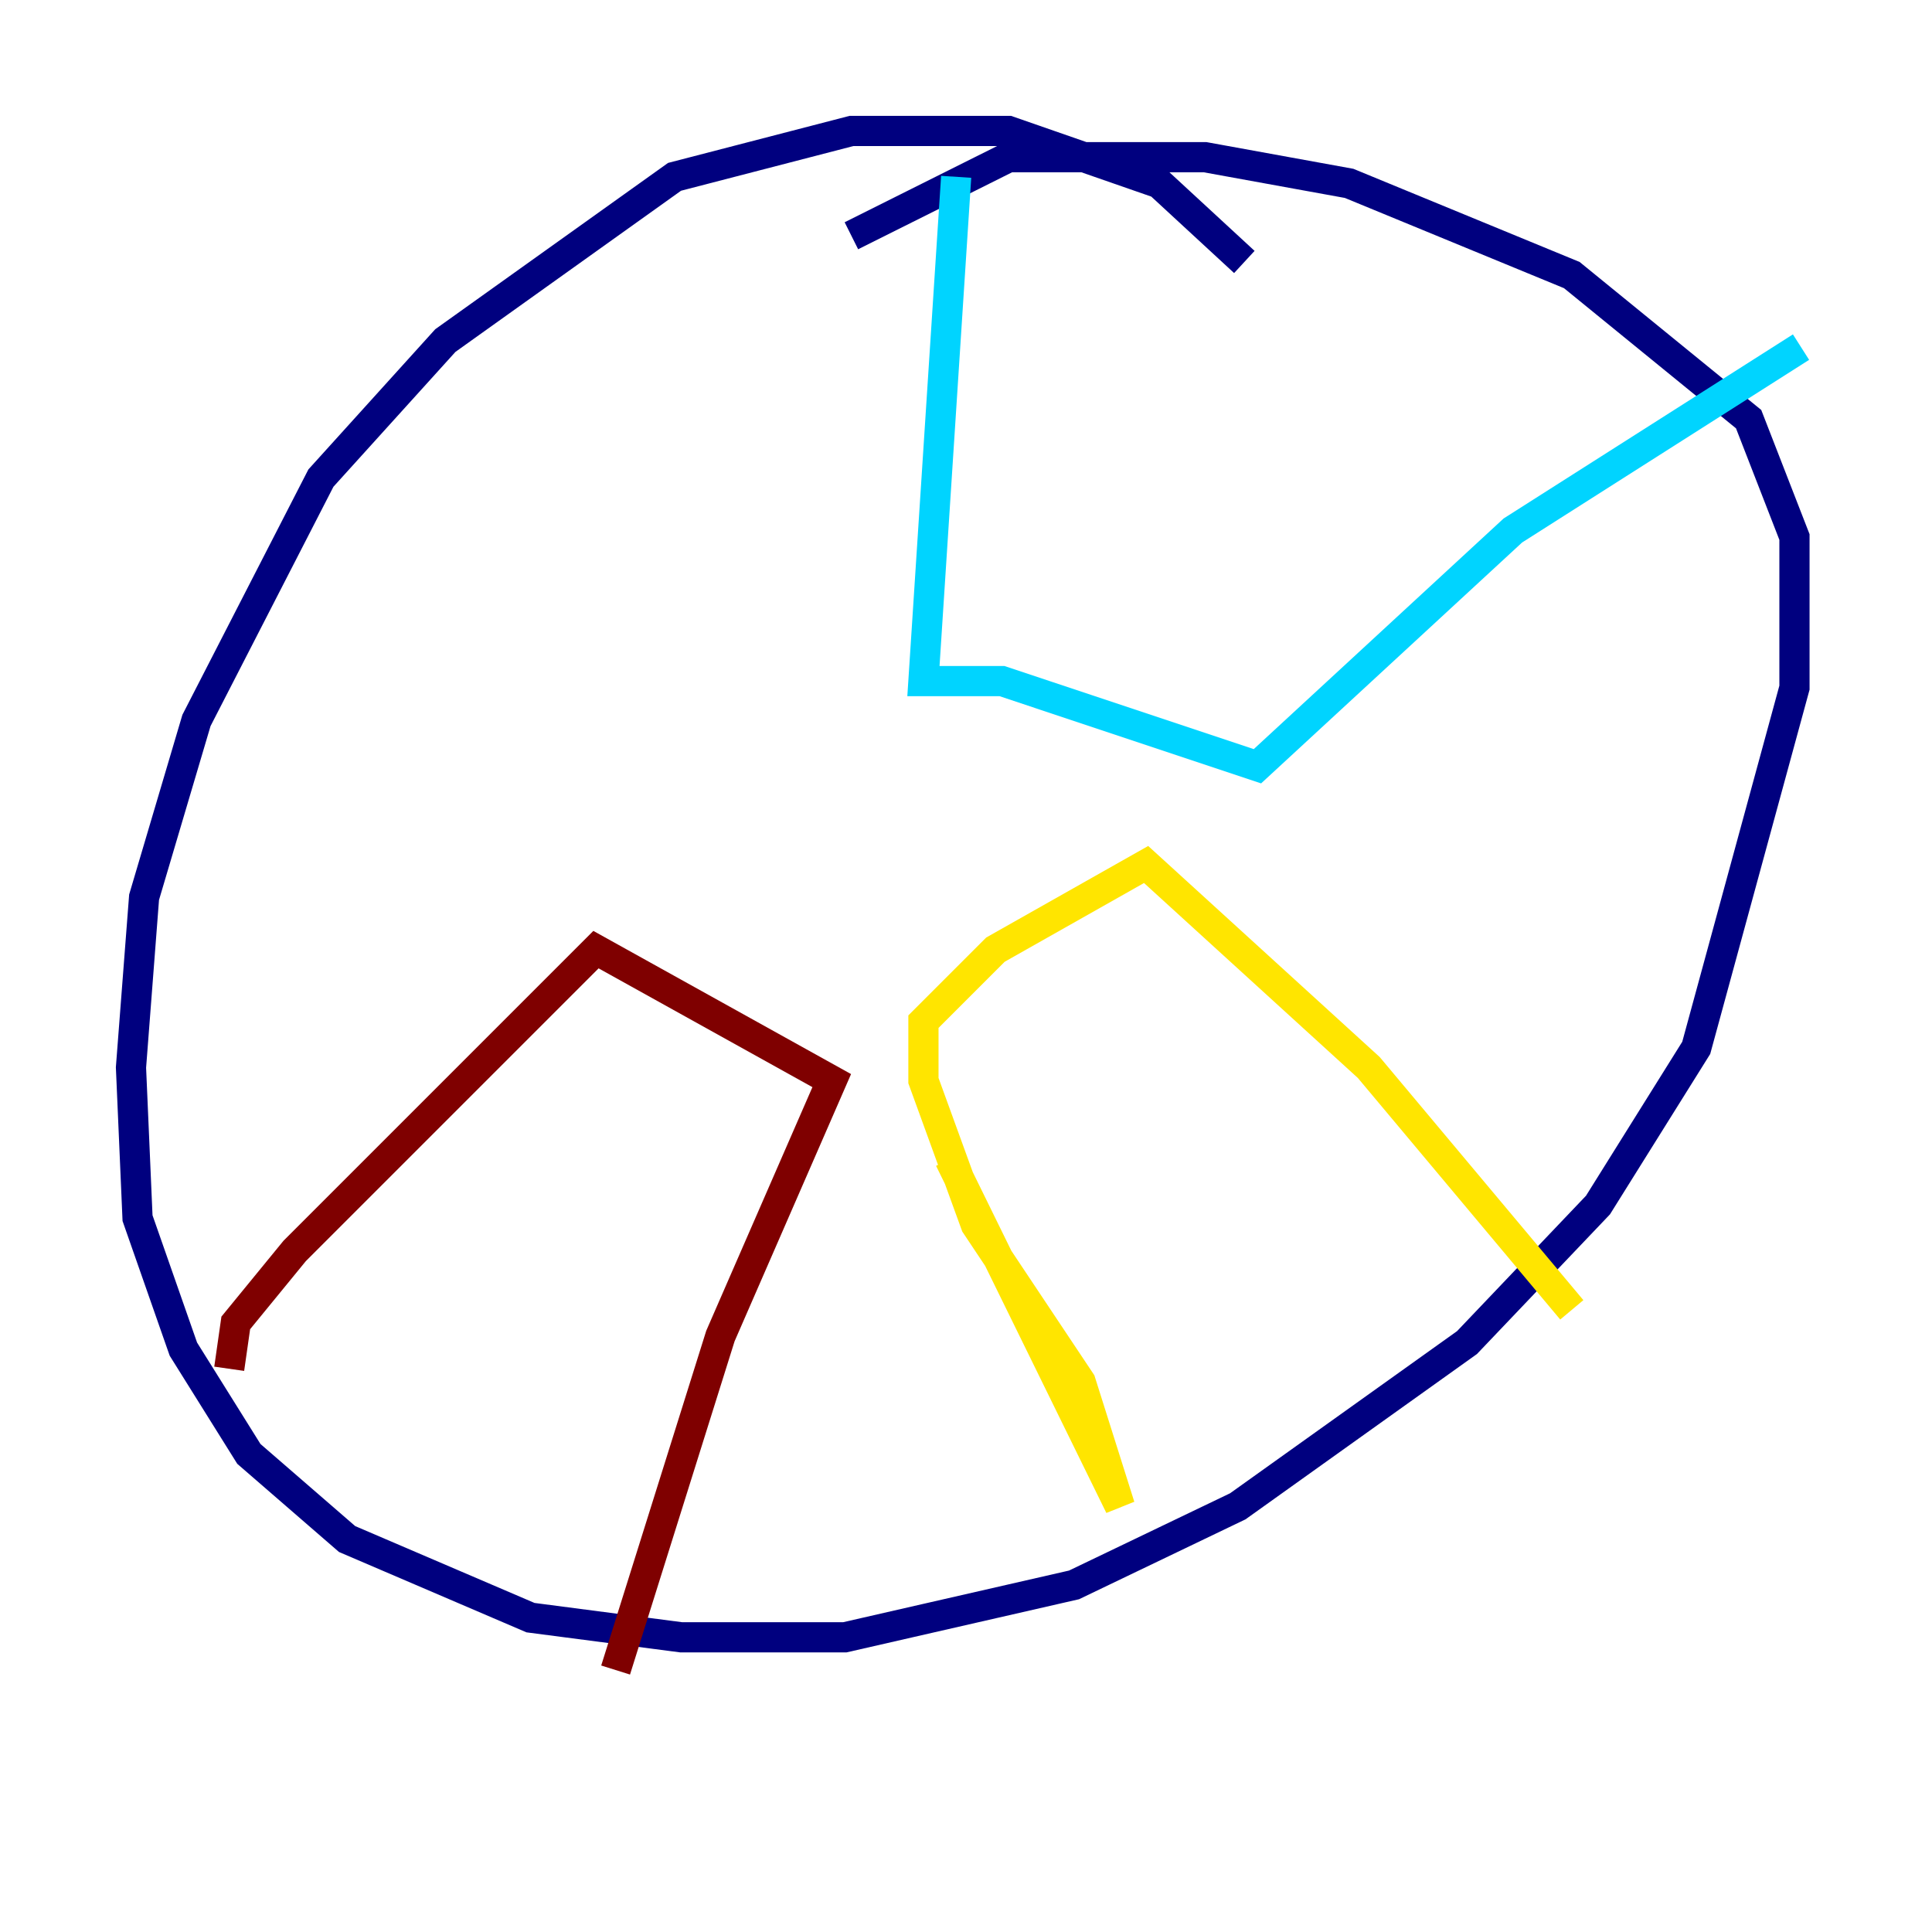 <?xml version="1.0" encoding="utf-8" ?>
<svg baseProfile="tiny" height="128" version="1.2" viewBox="0,0,128,128" width="128" xmlns="http://www.w3.org/2000/svg" xmlns:ev="http://www.w3.org/2001/xml-events" xmlns:xlink="http://www.w3.org/1999/xlink"><defs /><polyline fill="none" points="82.441,17.356 76.8,12.149 66.82,8.678 56.407,8.678 44.691,11.715 29.505,22.563 21.261,31.675 13.017,47.729 9.546,59.444 8.678,70.725 9.112,80.705 12.149,89.383 16.488,96.325 22.997,101.966 35.146,107.173 45.125,108.475 55.973,108.475 71.159,105.003 82.007,99.797 97.193,88.949 105.871,79.837 112.38,69.424 118.888,45.559 118.888,35.58 115.851,27.77 104.136,18.224 89.383,12.149 79.837,10.414 66.82,10.414 56.407,15.62" stroke="#00007f" stroke-width="2" /><polyline fill="none" points="63.349,11.715 61.18,45.125 66.386,45.125 83.308,50.766 100.231,35.146 119.322,22.997" stroke="#00d4ff" stroke-width="2" /><polyline fill="none" points="62.915,76.8 74.197,99.797 71.593,91.552 64.651,81.139 61.18,71.593 61.18,67.688 65.953,62.915 75.932,57.275 90.685,70.725 104.136,86.78" stroke="#ffe500" stroke-width="2" /><polyline fill="none" points="15.186,90.685 15.62,87.647 19.525,82.875 39.485,62.915 55.105,71.593 47.729,88.515 40.786,110.644" stroke="#7f0000" stroke-width="2" /></svg>